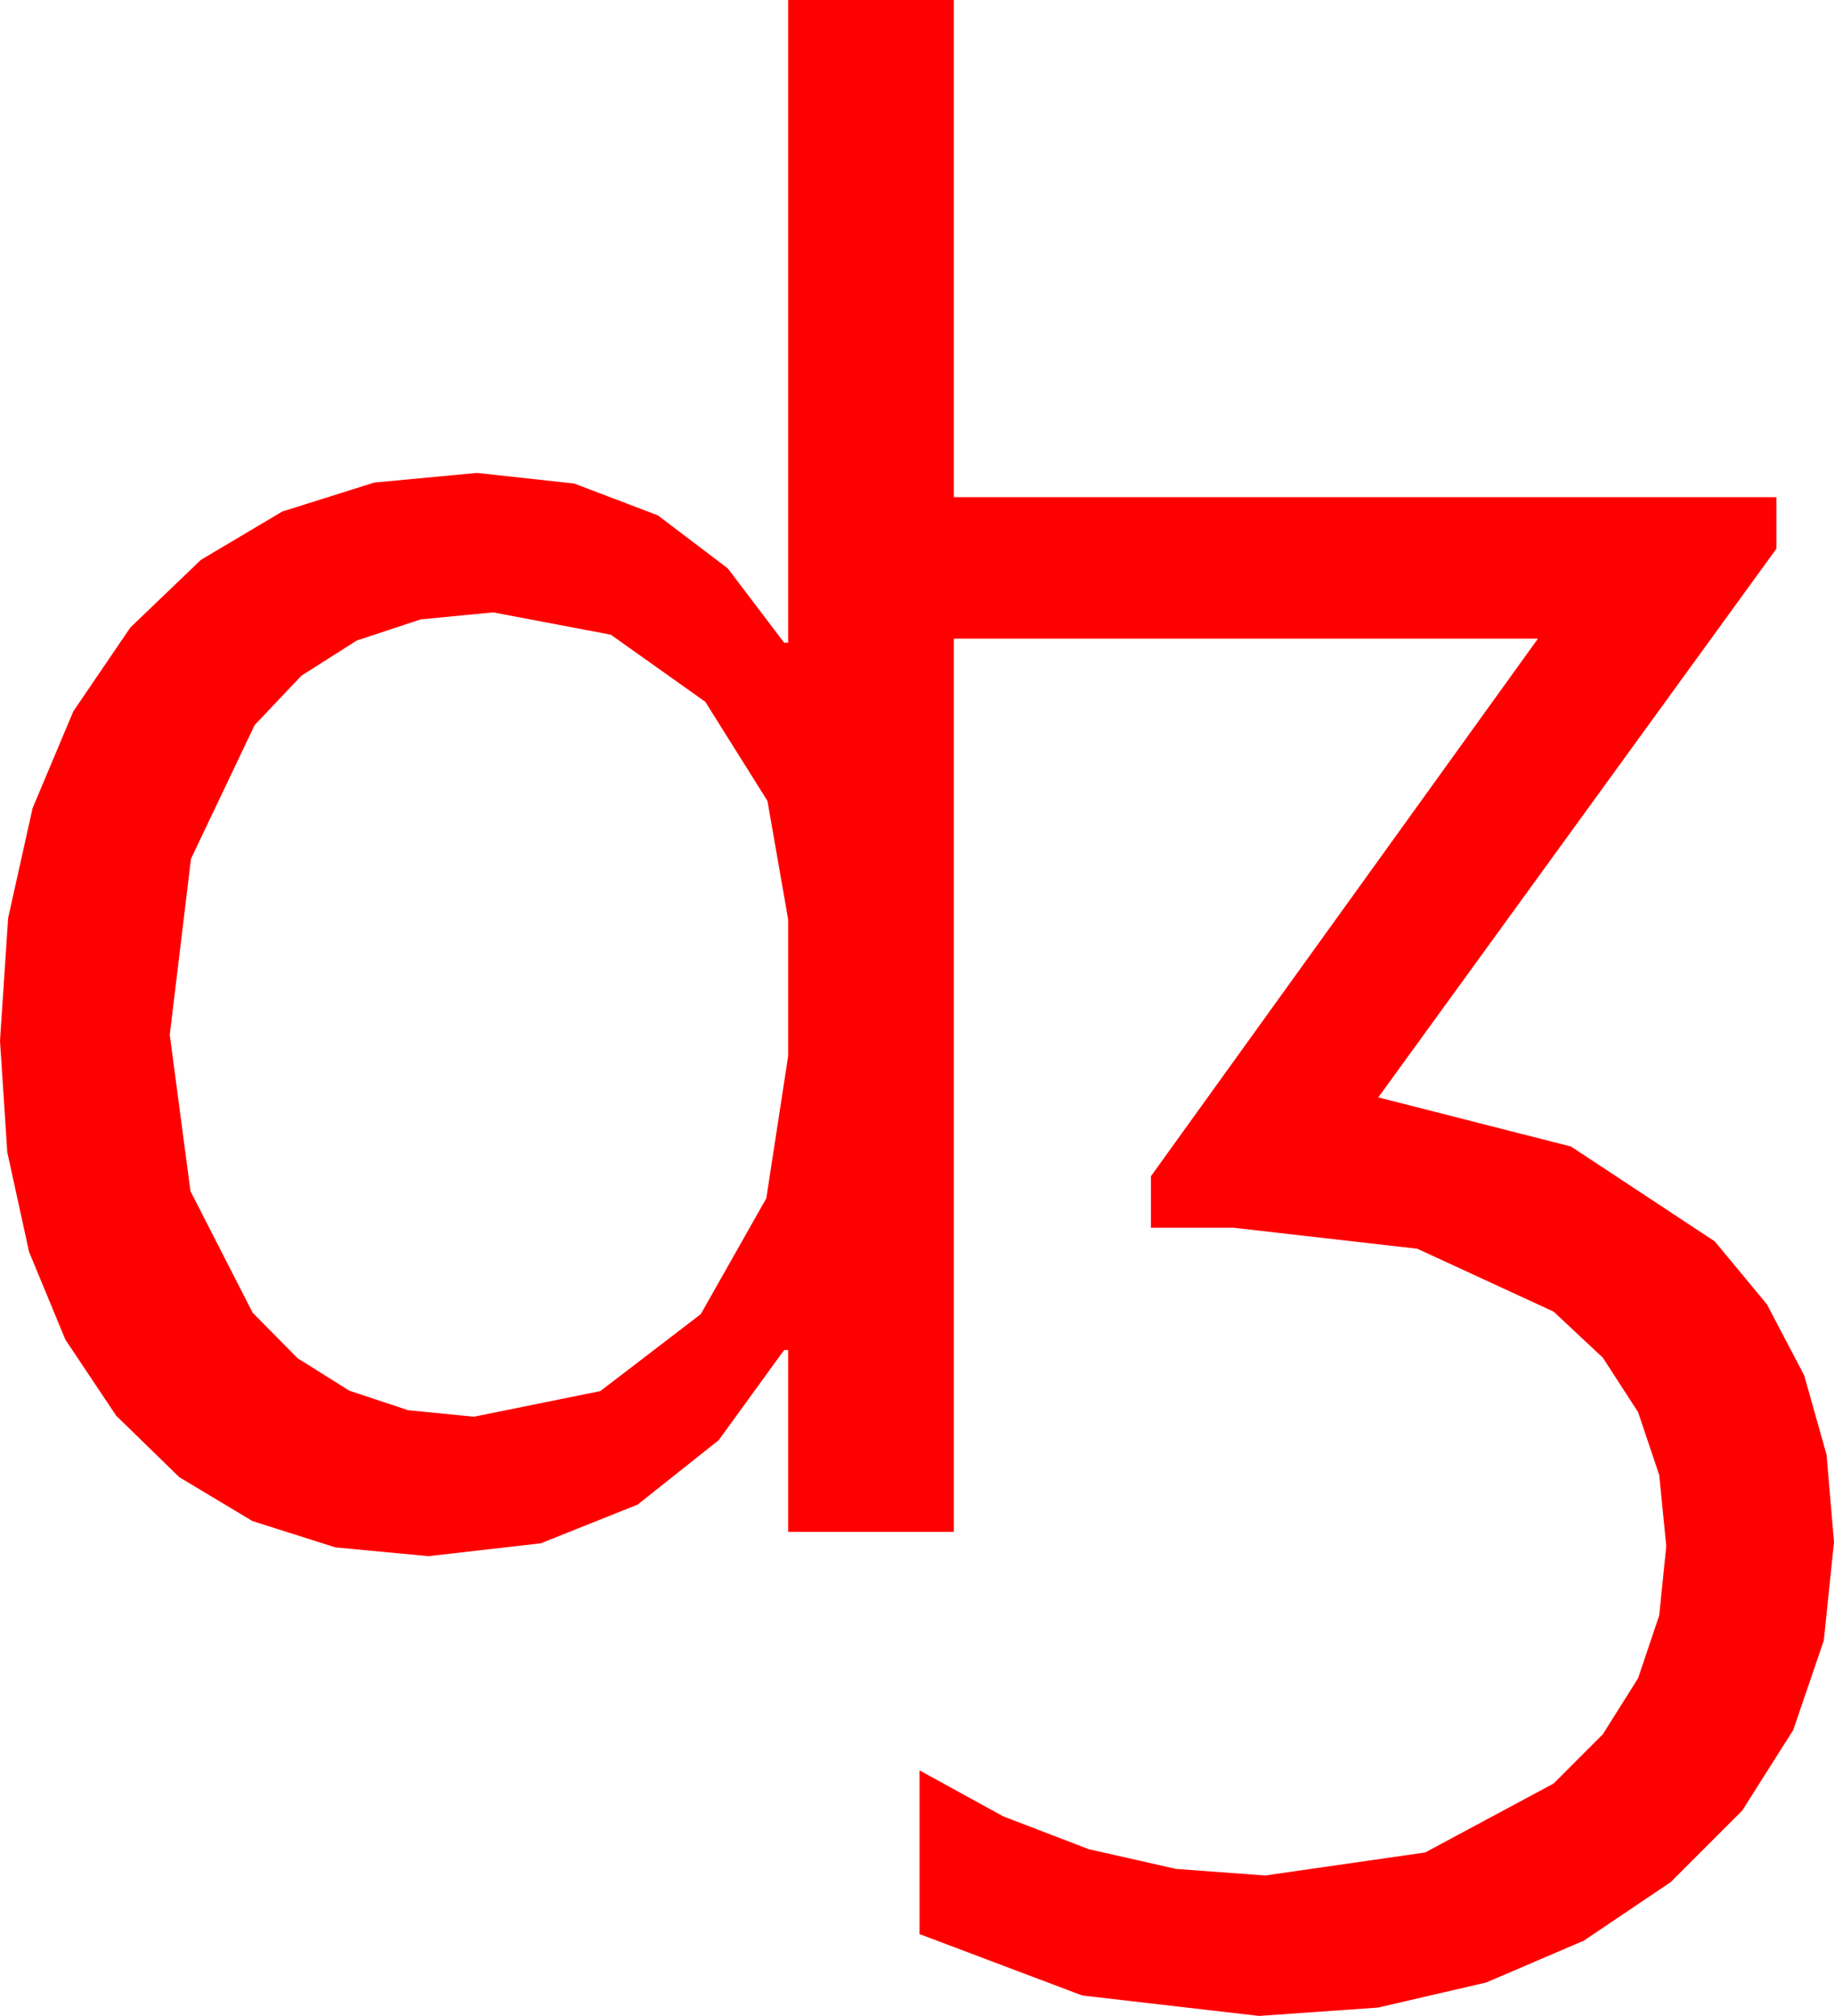 <?xml version="1.0" encoding="utf-8"?>
<!DOCTYPE svg PUBLIC "-//W3C//DTD SVG 1.1//EN" "http://www.w3.org/Graphics/SVG/1.1/DTD/svg11.dtd">
<svg width="53.174" height="58.447" xmlns="http://www.w3.org/2000/svg" xmlns:xlink="http://www.w3.org/1999/xlink" xmlns:xml="http://www.w3.org/XML/1998/namespace" version="1.1">
  <g>
    <g>
      <path style="fill:#FF0000;fill-opacity:1" d="M14.297,17.754L12.195,17.958 10.342,18.571 8.738,19.591 7.383,21.021 5.537,24.899 4.922,30 5.522,34.534 7.324,38.057 8.626,39.377 10.129,40.32 11.834,40.886 13.74,41.074 17.406,40.331 20.317,38.101 22.218,34.742 22.852,30.615 22.852,26.66 22.251,23.221 20.449,20.347 17.71,18.402 14.297,17.754z M22.852,0L27.656,0 27.656,14.414 51.504,14.414 51.504,15.908 39.961,31.816 45.549,33.241 49.717,35.991 51.229,37.816 52.31,39.877 52.958,42.174 53.174,44.707 52.878,47.564 51.991,50.16 50.512,52.494 48.442,54.565 45.922,56.264 43.092,57.477 39.953,58.205 36.504,58.447 31.377,57.854 26.66,56.074 26.66,51.328 29.088,52.661 31.567,53.613 34.098,54.185 36.68,54.375 41.32,53.708 45.044,51.709 46.473,50.279 47.494,48.655 48.106,46.837 48.311,44.824 48.106,42.762 47.494,40.942 46.473,39.364 45.044,38.027 41.093,36.204 35.771,35.596 33.369,35.596 33.369,34.102 44.59,18.516 27.656,18.516 27.656,44.414 22.852,44.414 22.852,39.141 22.734,39.141 20.837,41.755 18.486,43.623 15.681,44.744 12.422,45.117 9.725,44.863 7.317,44.099 5.198,42.827 3.369,41.045 1.895,38.839 0.842,36.292 0.211,33.404 0,30.176 0.236,26.614 0.945,23.43 2.126,20.623 3.779,18.193 5.825,16.232 8.181,14.832 10.849,13.991 13.828,13.711 16.648,14.019 19.072,14.941 21.101,16.479 22.734,18.633 22.852,18.633 22.852,0z" />
    </g>
  </g>
</svg>